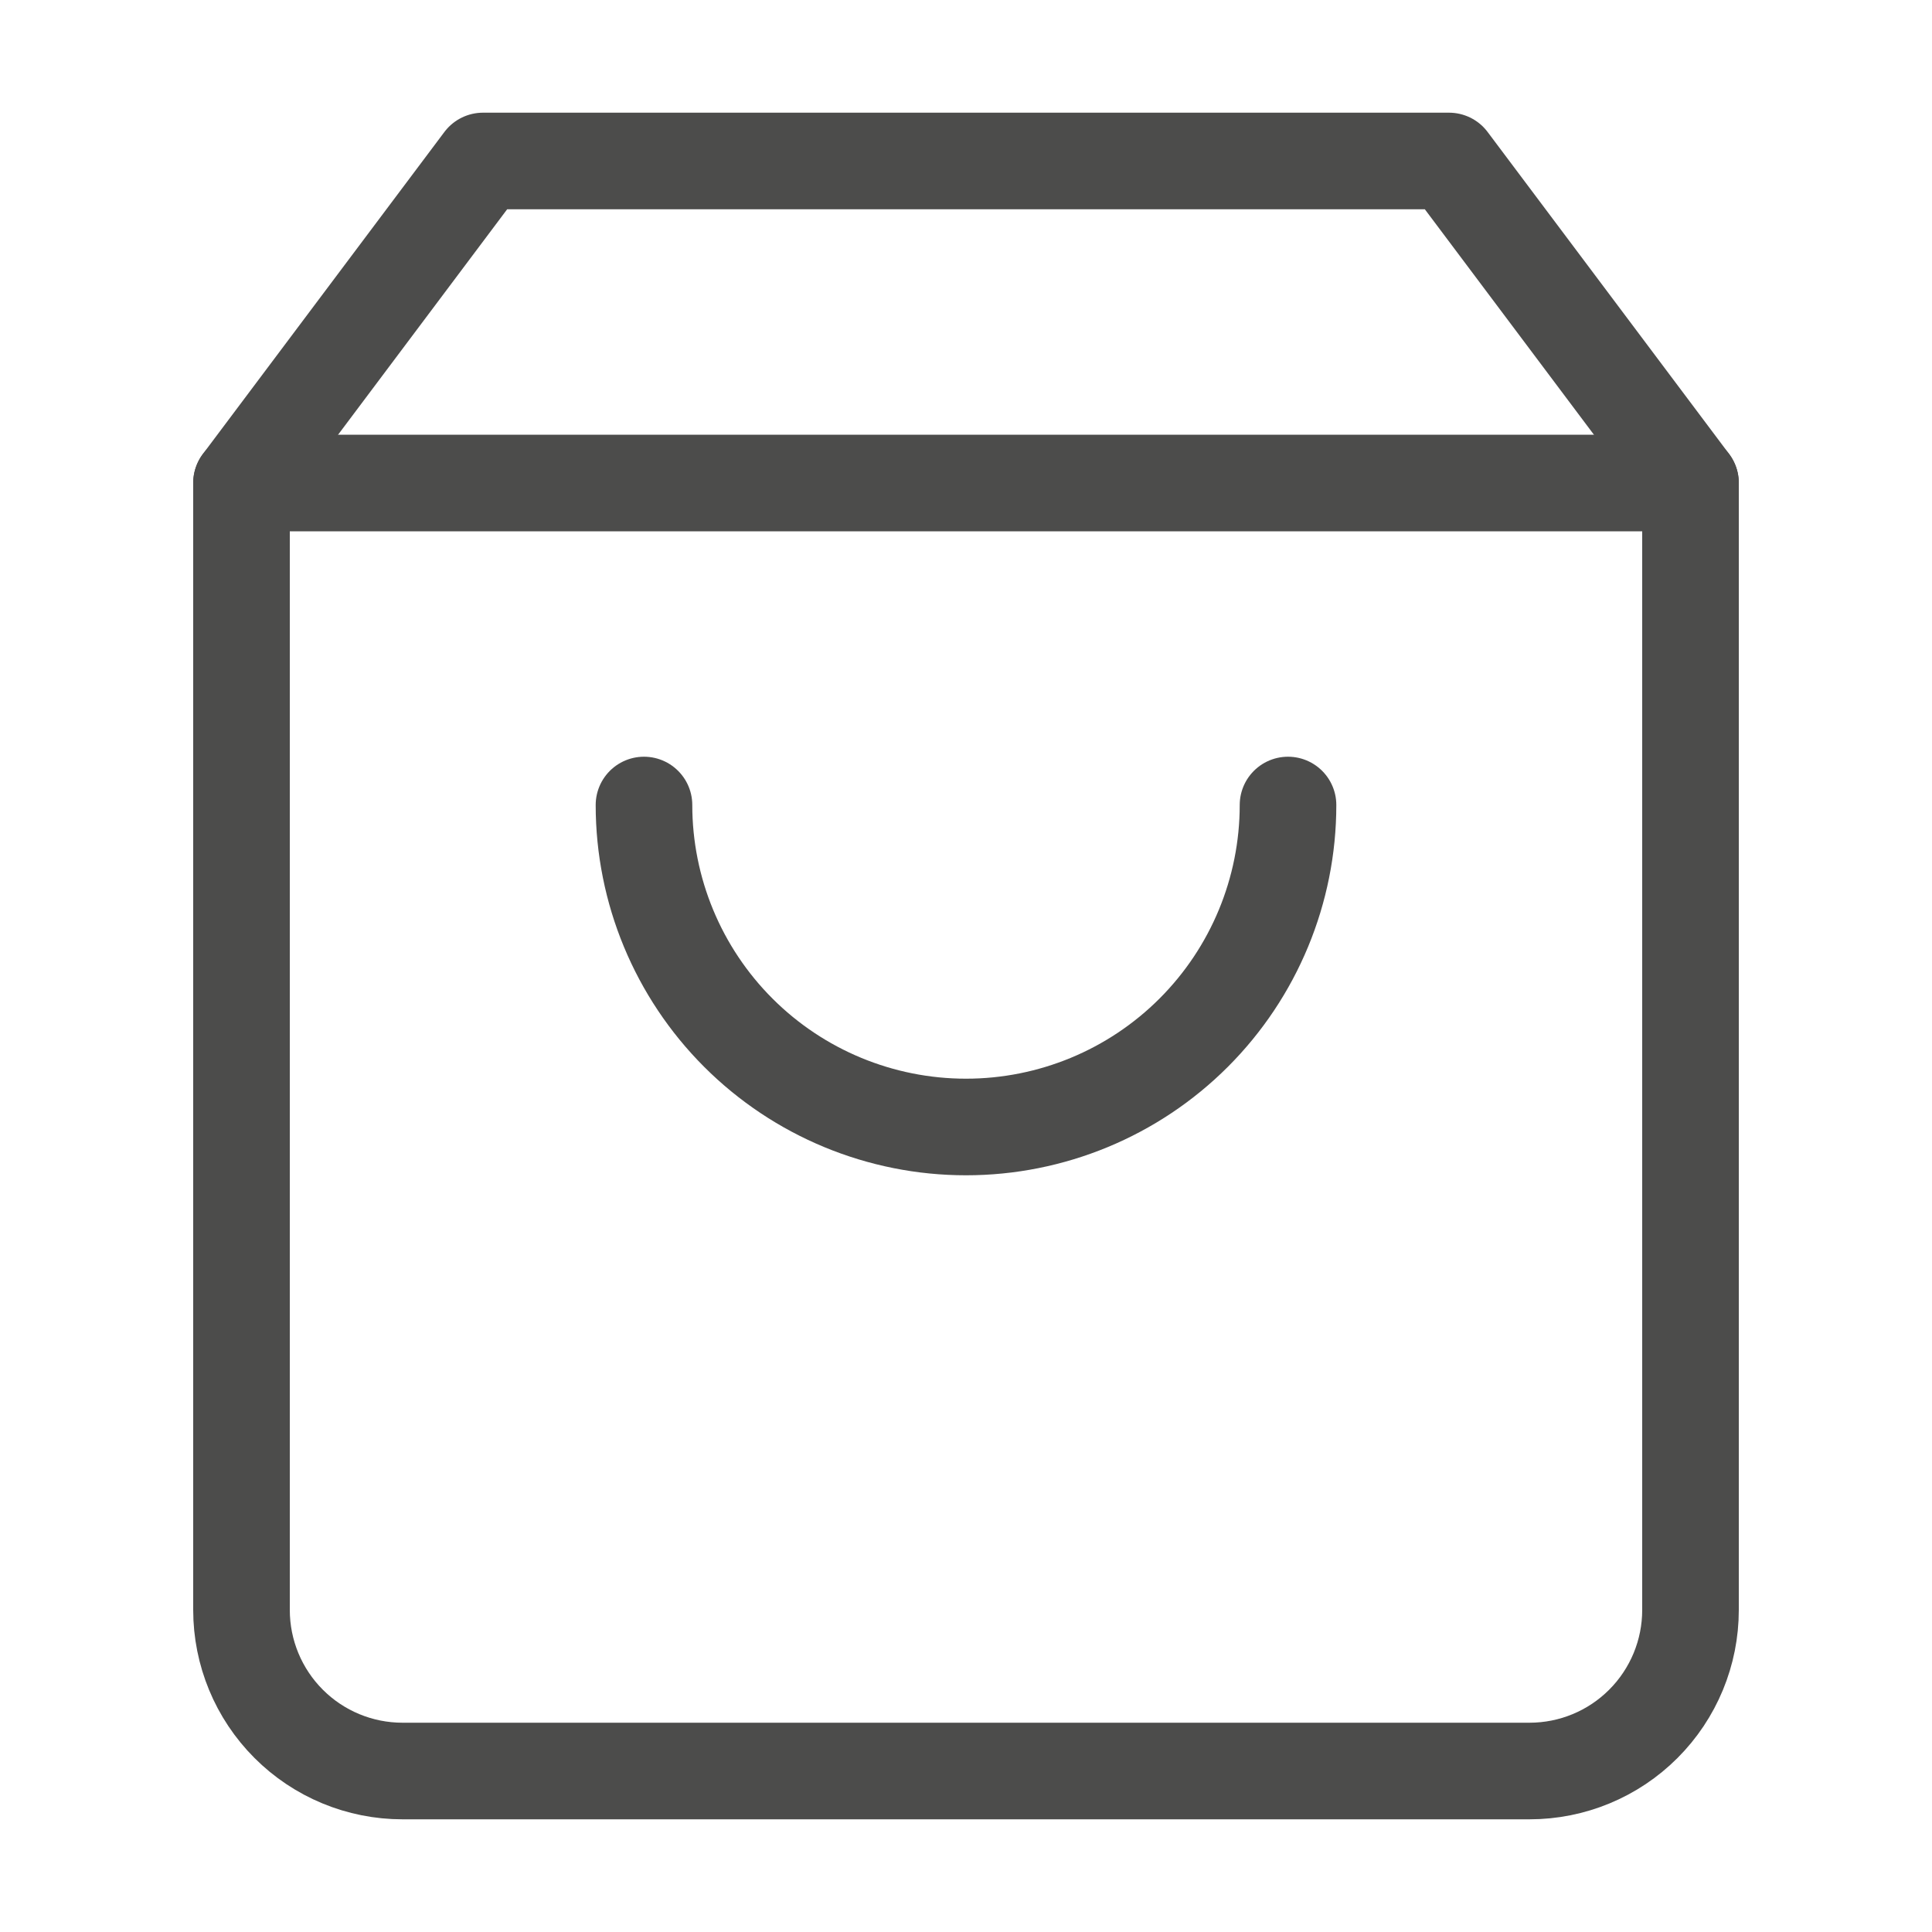 <svg width="40" height="40" viewBox="0 0 40 40" fill="none" xmlns="http://www.w3.org/2000/svg">
<g id="shopping-bag">
<path id="Vector" d="M10 3.333L5 10V33.333C5 34.217 5.351 35.065 5.976 35.69C6.601 36.316 7.449 36.667 8.333 36.667H31.667C32.551 36.667 33.399 36.316 34.024 35.69C34.649 35.065 35 34.217 35 33.333V10L30 3.333H10Z" stroke="#4C4C4B" stroke-width="2" stroke-linecap="round" stroke-linejoin="round"/>
<path id="Vector_2" d="M5 10H35" stroke="#4C4C4B" stroke-width="2" stroke-linecap="round" stroke-linejoin="round"/>
<path id="Vector_3" d="M26.667 16.667C26.667 18.435 25.964 20.131 24.714 21.381C23.464 22.631 21.768 23.333 20 23.333C18.232 23.333 16.536 22.631 15.286 21.381C14.036 20.131 13.333 18.435 13.333 16.667" stroke="#4C4C4B" stroke-width="2" stroke-linecap="round" stroke-linejoin="round"/>
</g>
</svg>
